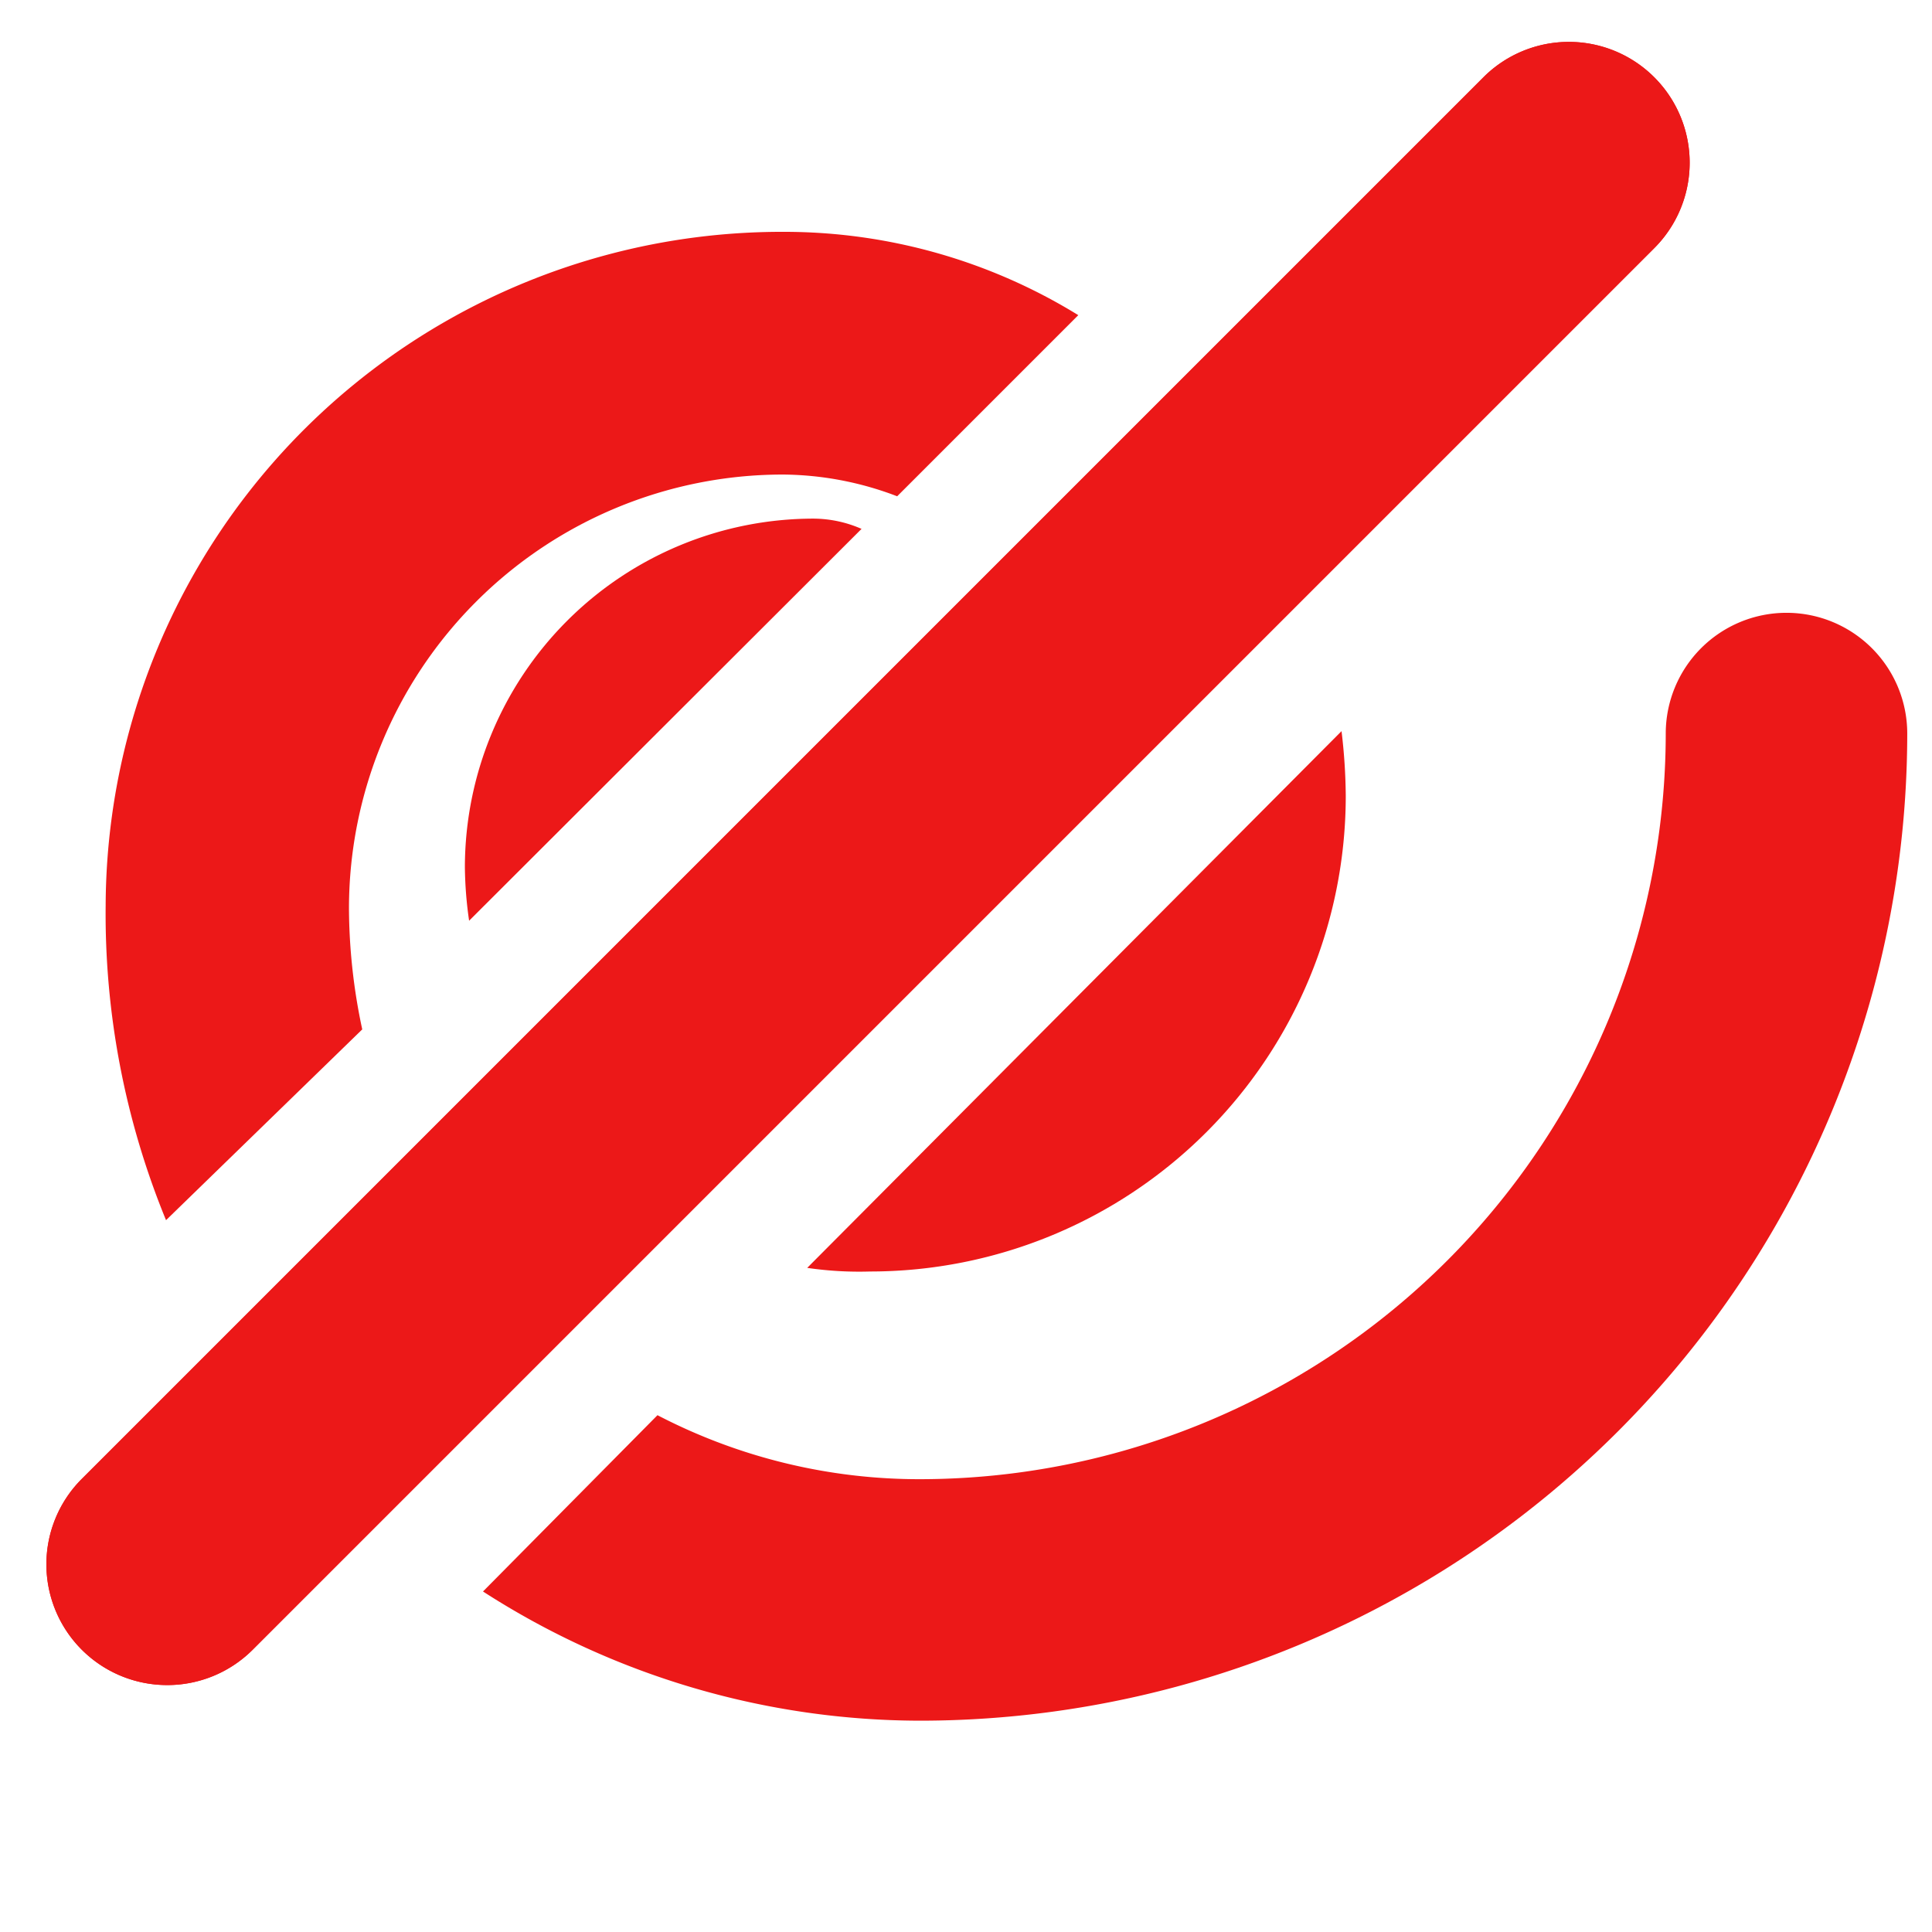 <svg id="Calque_1" data-name="Calque 1" xmlns="http://www.w3.org/2000/svg" viewBox="0 0 32 32"><defs><style>.cls-1{fill:#ec1818;}</style></defs><title>unlink_r</title><path class="cls-1" d="M2.77,27.91A2,2,0,0,1,1.35,24.5L24.57,1.28A2,2,0,0,1,27.4,4.11L4.18,27.33A2,2,0,0,1,2.77,27.91Z"/><path class="cls-1" d="M14.41,21.06a7.88,7.88,0,0,0,7.88-7.88,9.45,9.45,0,0,0-.07-1.07L13.37,21A5.92,5.92,0,0,0,14.41,21.06Z"/><path class="cls-1" d="M13.47,8.59A5.78,5.78,0,0,0,7.7,14.36a6.54,6.54,0,0,0,.07.89l6.5-6.49A2,2,0,0,0,13.47,8.59Z"/><path class="cls-1" d="M29.59,10.15a2,2,0,0,0-2,2A12.36,12.36,0,0,1,15.24,24.5a9.39,9.39,0,0,1-4.35-1.06L8,26.36a13.39,13.39,0,0,0,7.27,2.14A16.36,16.36,0,0,0,31.59,12.15,2,2,0,0,0,29.59,10.15Z"/><path class="cls-1" d="M6,17.05a9.71,9.71,0,0,1-.22-2,7.19,7.19,0,0,1,7.19-7.19,5.38,5.38,0,0,1,1.89.36l3-3a9.28,9.28,0,0,0-4.87-1.38A11.2,11.2,0,0,0,1.75,15a13.35,13.35,0,0,0,1,5.21Z"/><path class="cls-1" d="M2.77,27.91A2,2,0,0,1,1.35,24.5L24.57,1.28A2,2,0,0,1,27.4,4.11L4.18,27.33A2,2,0,0,1,2.77,27.91Z"/></svg>